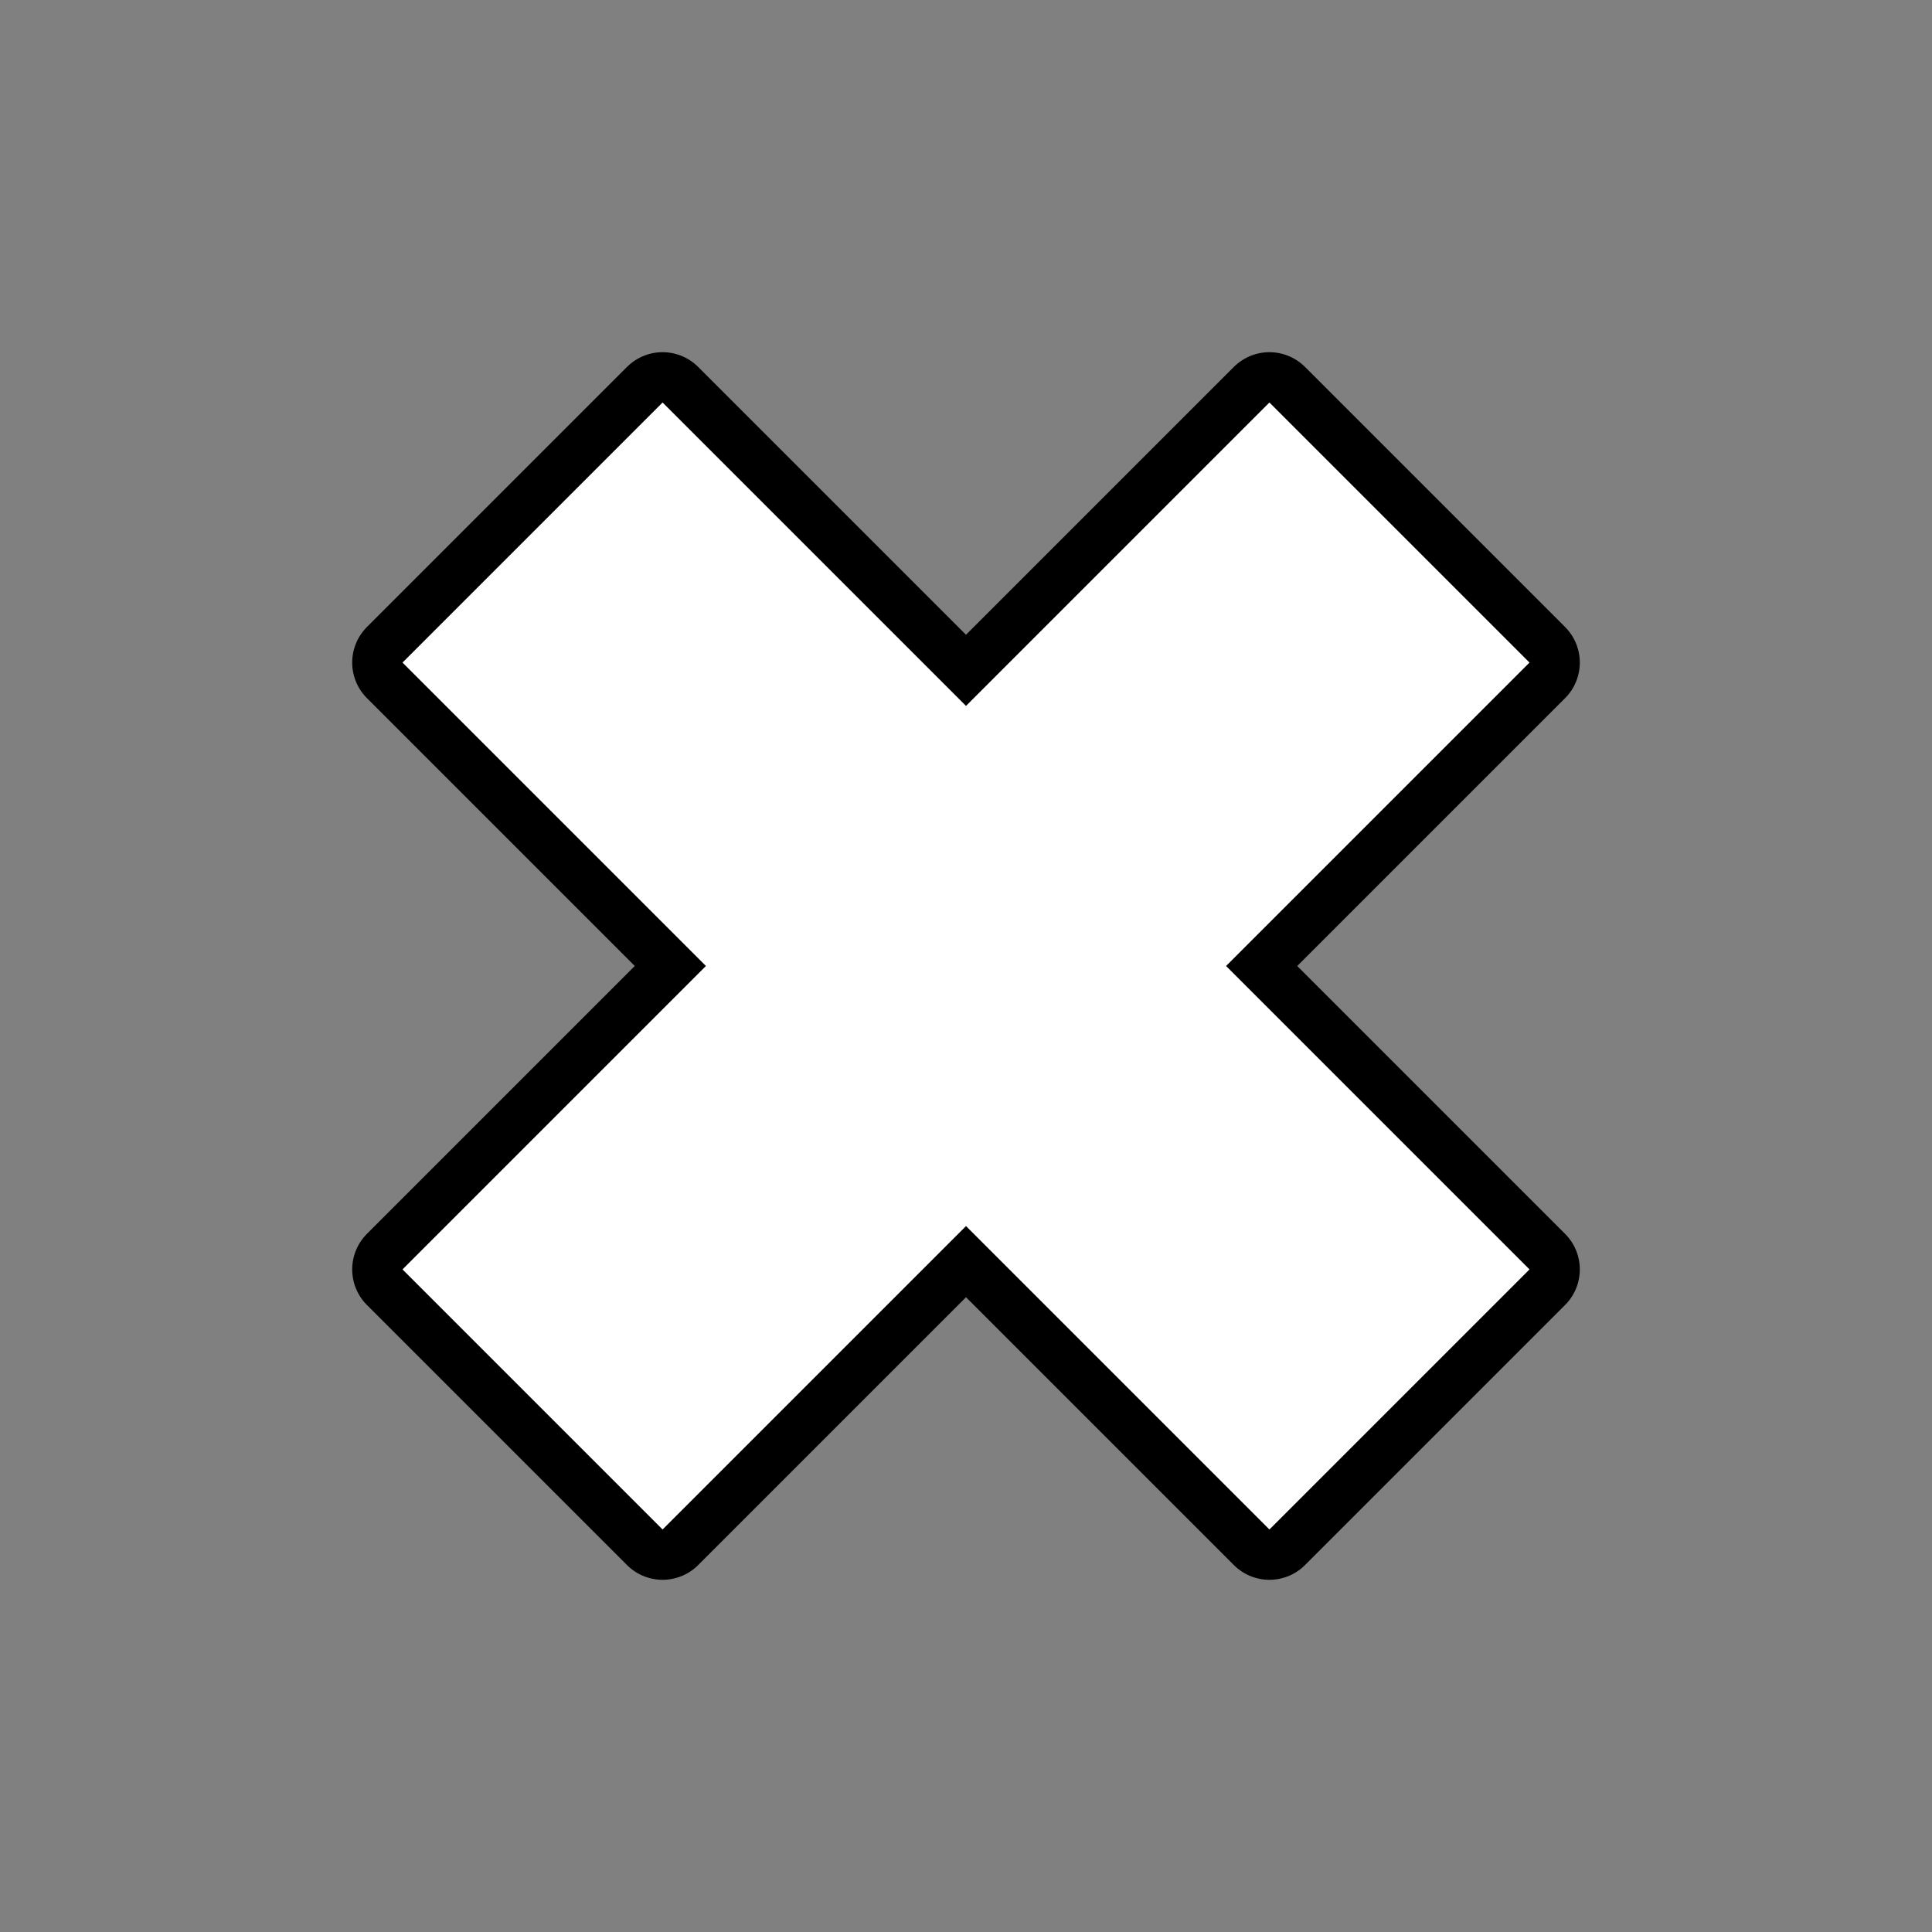 <?xml version="1.0" encoding="UTF-8" standalone="no"?>
<svg
   xmlns:serif="http://www.serif.com/"
   xmlns:dc="http://purl.org/dc/elements/1.1/"
   xmlns:cc="http://creativecommons.org/ns#"
   xmlns:rdf="http://www.w3.org/1999/02/22-rdf-syntax-ns#"
   xmlns:svg="http://www.w3.org/2000/svg"
   xmlns="http://www.w3.org/2000/svg"
   xmlns:sodipodi="http://sodipodi.sourceforge.net/DTD/sodipodi-0.dtd"
   xmlns:inkscape="http://www.inkscape.org/namespaces/inkscape"
   style="clip-rule:evenodd;fill-rule:evenodd;stroke-linejoin:round;stroke-miterlimit:1.414"
   version="1.1"
   viewBox="0 0 96 96"
   id="svg18"
   sodipodi:docname="emblem-error.svg"
   inkscape:version="0.92.4 5da689c313, 2019-01-14">
  <rect x="0" y="0" width="96" height="96" fill="#808080" stroke="none"/>
  <sodipodi:namedview
     pagecolor="#ffffff"
     bordercolor="#666666"
     borderopacity="1"
     objecttolerance="10"
     gridtolerance="10"
     guidetolerance="10"
     inkscape:pageopacity="0"
     inkscape:pageshadow="2"
     inkscape:window-width="640"
     inkscape:window-height="480"
     id="namedview20"
     showgrid="false"
     inkscape:zoom="2.4583333"
     inkscape:cx="48"
     inkscape:cy="48"
     inkscape:window-x="0"
     inkscape:window-y="24"
     inkscape:window-maximized="0"
     inkscape:current-layer="svg18" />
  <path
     d="m63.077 20l-15.077 15.077-15.077-15.077-12.923 12.923 15.077 15.077-15.077 15.077 12.923 12.923 15.077-15.077 15.077 15.077 12.923-12.923-15.077-15.077 15.077-15.077-12.923-12.923z"
     style="fill:none;stroke-width:5px;stroke:#000000;stroke-opacity:1"
     id="path2" />
  <path
     d="m63.077 20l-15.077 15.077-15.077-15.077-12.923 12.923 15.077 15.077-15.077 15.077 12.923 12.923 15.077-15.077 15.077 15.077 12.923-12.923-15.077-15.077 15.077-15.077-12.923-12.923z"
     style="fill-rule:nonzero;fill:#ffffff;fill-opacity:1"
     serif:id="Symbol"
     id="path4" />
  <defs
     id="defs16">
    <linearGradient
       id="_Linear1"
       x2="1"
       gradientTransform="matrix(-1.725,58.419,-58.419,-1.725,49.725,20)"
       gradientUnits="userSpaceOnUse">
      <stop
         style="stop-color:#fff;stop-opacity:.239"
         offset="0"
         id="stop6" />
      <stop
         style="stop-color:#b3b3b3"
         offset="1"
         id="stop8" />
    </linearGradient>
    <linearGradient
       id="_Linear2"
       x2="1"
       gradientTransform="matrix(-.544 53.436 -53.436 -.544 48.907 22.629)"
       gradientUnits="userSpaceOnUse">
      <stop
         style="stop-color:#292929"
         offset="0"
         id="stop11" />
      <stop
         style="stop-color:#353535"
         offset="1"
         id="stop13" />
    </linearGradient>
  </defs>
</svg>

